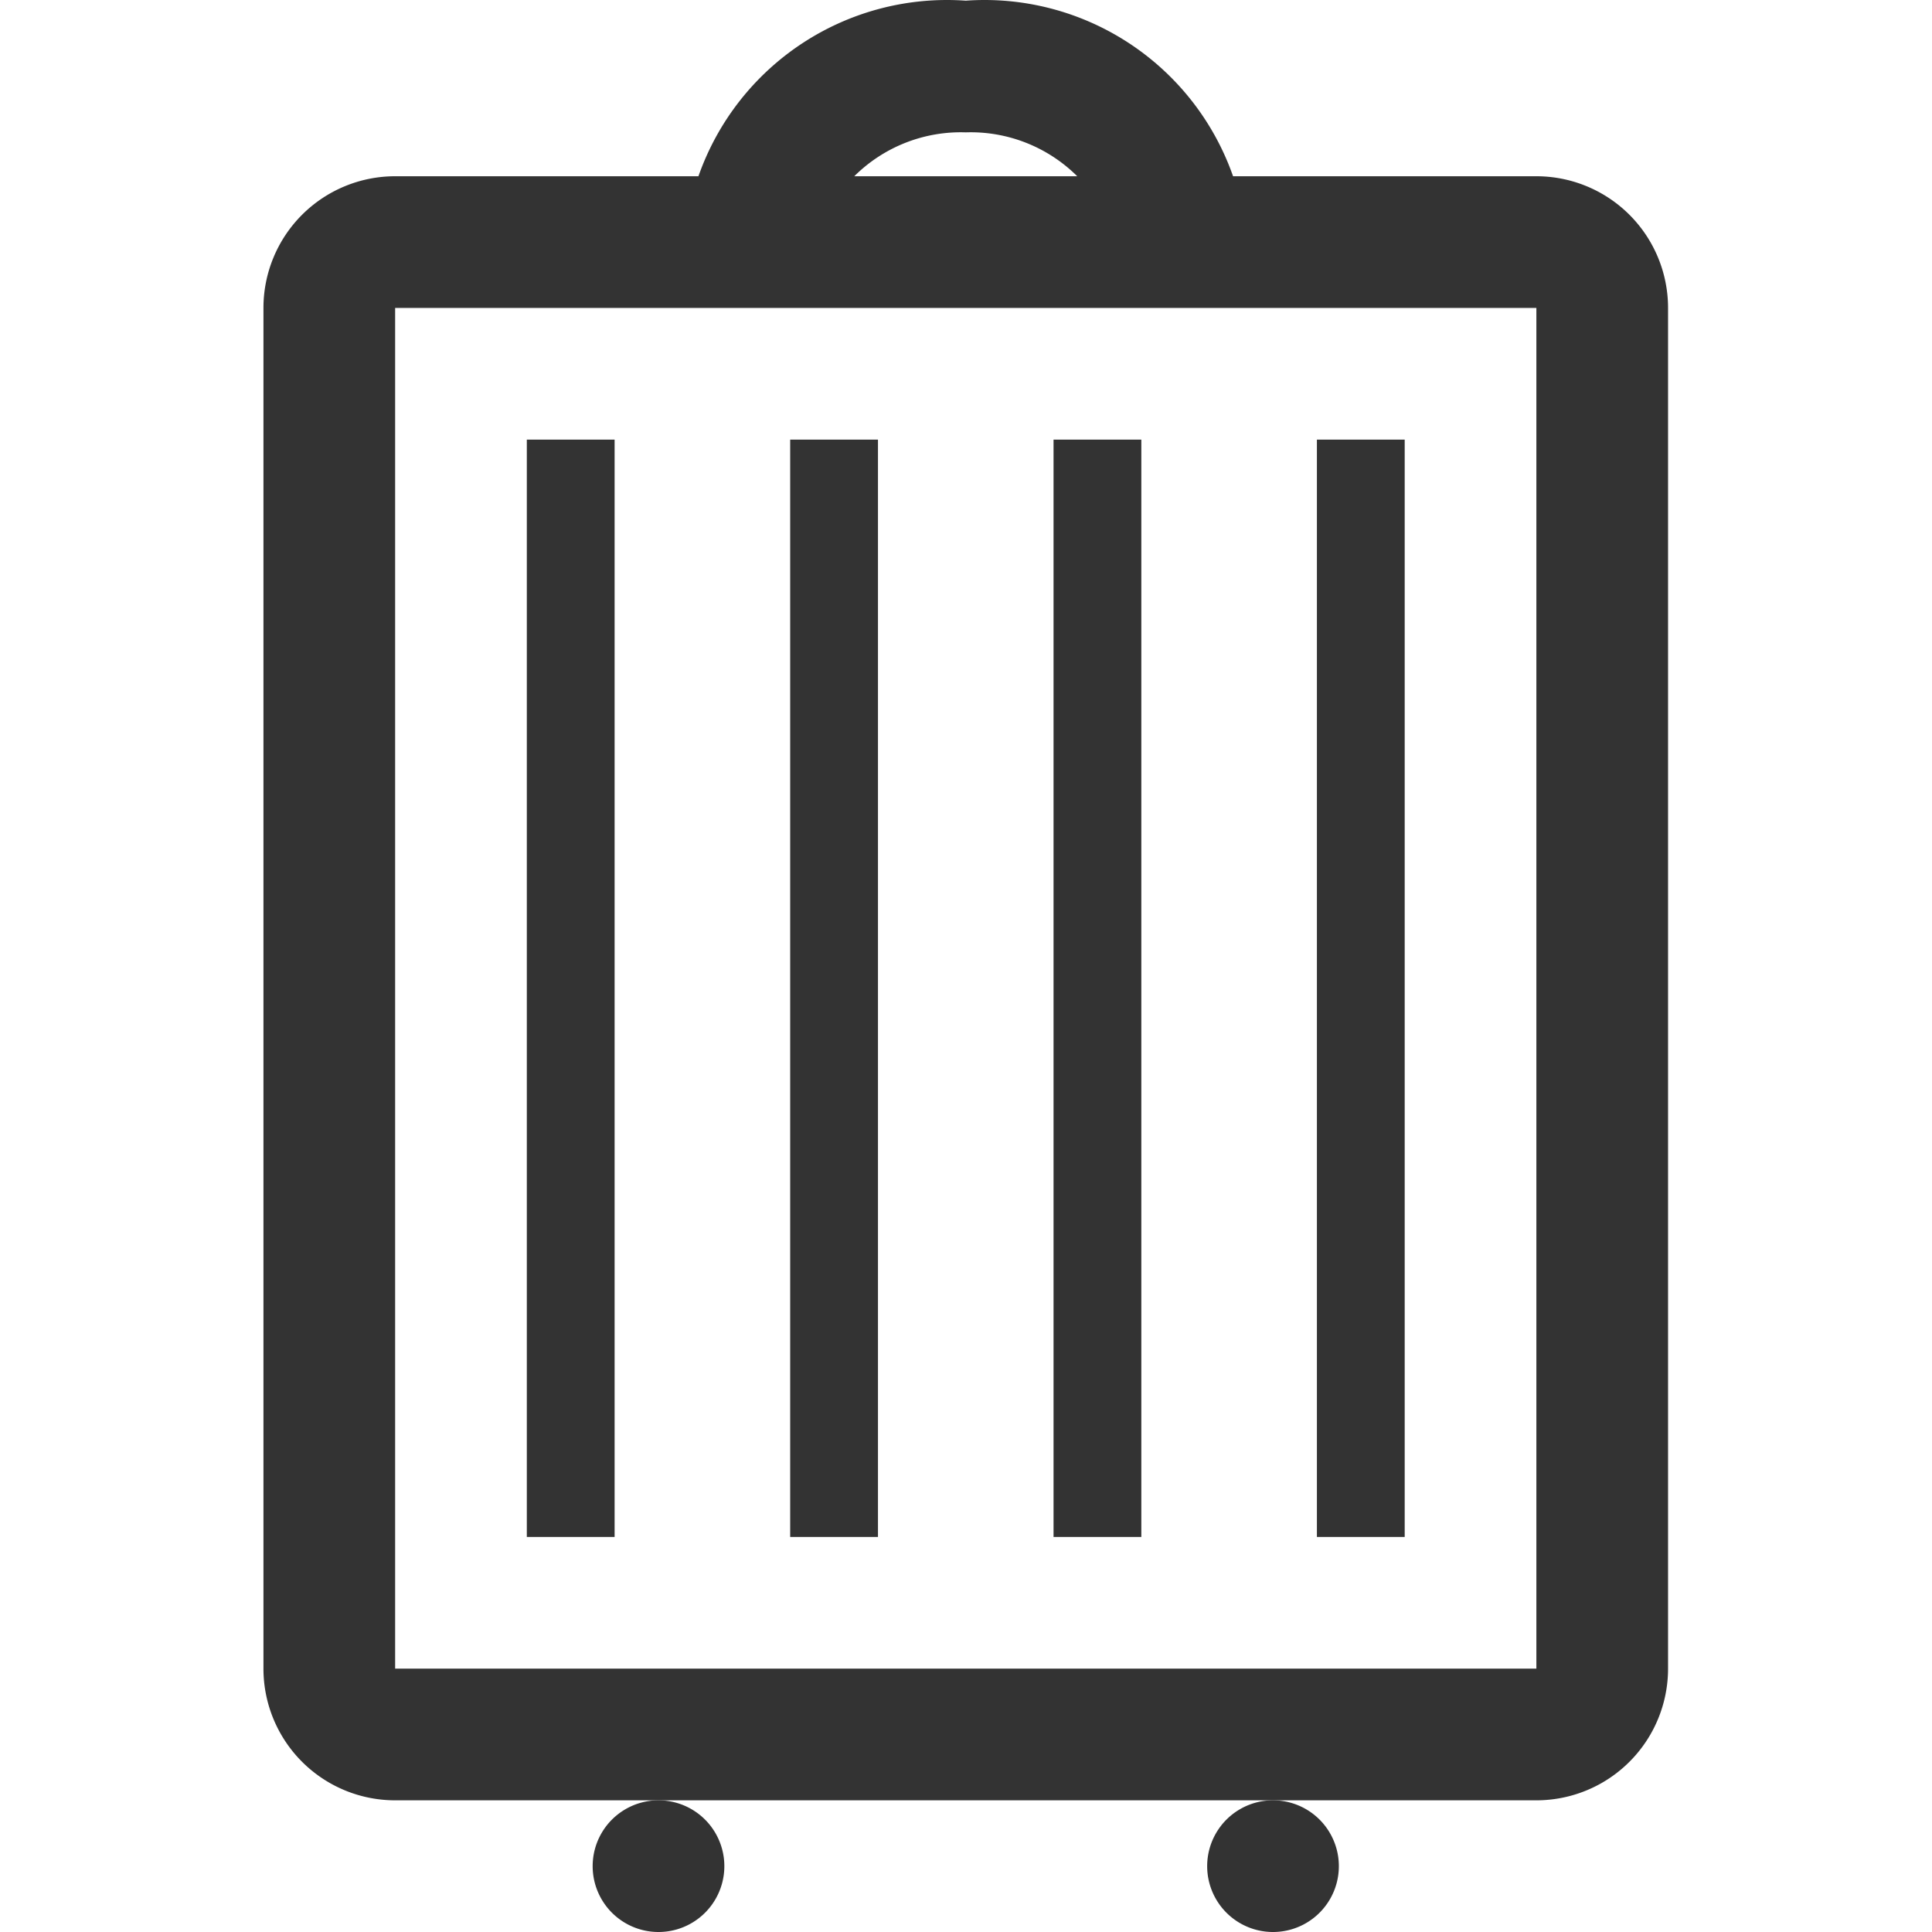 <?xml version="1.0" standalone="no"?><!DOCTYPE svg PUBLIC "-//W3C//DTD SVG 1.1//EN" "http://www.w3.org/Graphics/SVG/1.1/DTD/svg11.dtd"><svg class="icon" width="200px" height="200.00px" viewBox="0 0 1024 1024" version="1.1" xmlns="http://www.w3.org/2000/svg"><path fill="#333333" d="M814.309 93.416h-160.758A139.588 139.588 0 0 0 511.87 0.358a139.588 139.588 0 0 0-141.681 93.058H209.43a69.794 69.794 0 0 0-69.794 69.794v721.202a69.794 69.794 0 0 0 69.794 69.794h604.879a69.794 69.794 0 0 0 69.794-69.794V163.21a69.794 69.794 0 0 0-69.794-69.794zM511.87 70.152a80.03 80.03 0 0 1 59.092 23.265h-118.184A80.03 80.03 0 0 1 511.87 70.152z m302.44 814.261H209.43V163.21h604.879z"  /><path fill="#333333" d="M349.018 989.103m-34.897 0a34.897 34.897 0 1 0 69.794 0 34.897 34.897 0 1 0-69.794 0Z"  /><path fill="#333333" d="M674.722 989.103m-34.897 0a34.897 34.897 0 1 0 69.794 0 34.897 34.897 0 1 0-69.794 0Z"  /><path fill="#333333" d="M279.224 233.004h46.529v581.615H279.224zM418.811 233.004h46.529v581.615h-46.529zM558.399 233.004h46.529v581.615h-46.529zM697.987 233.004h46.529v581.615h-46.529z"  /></svg>